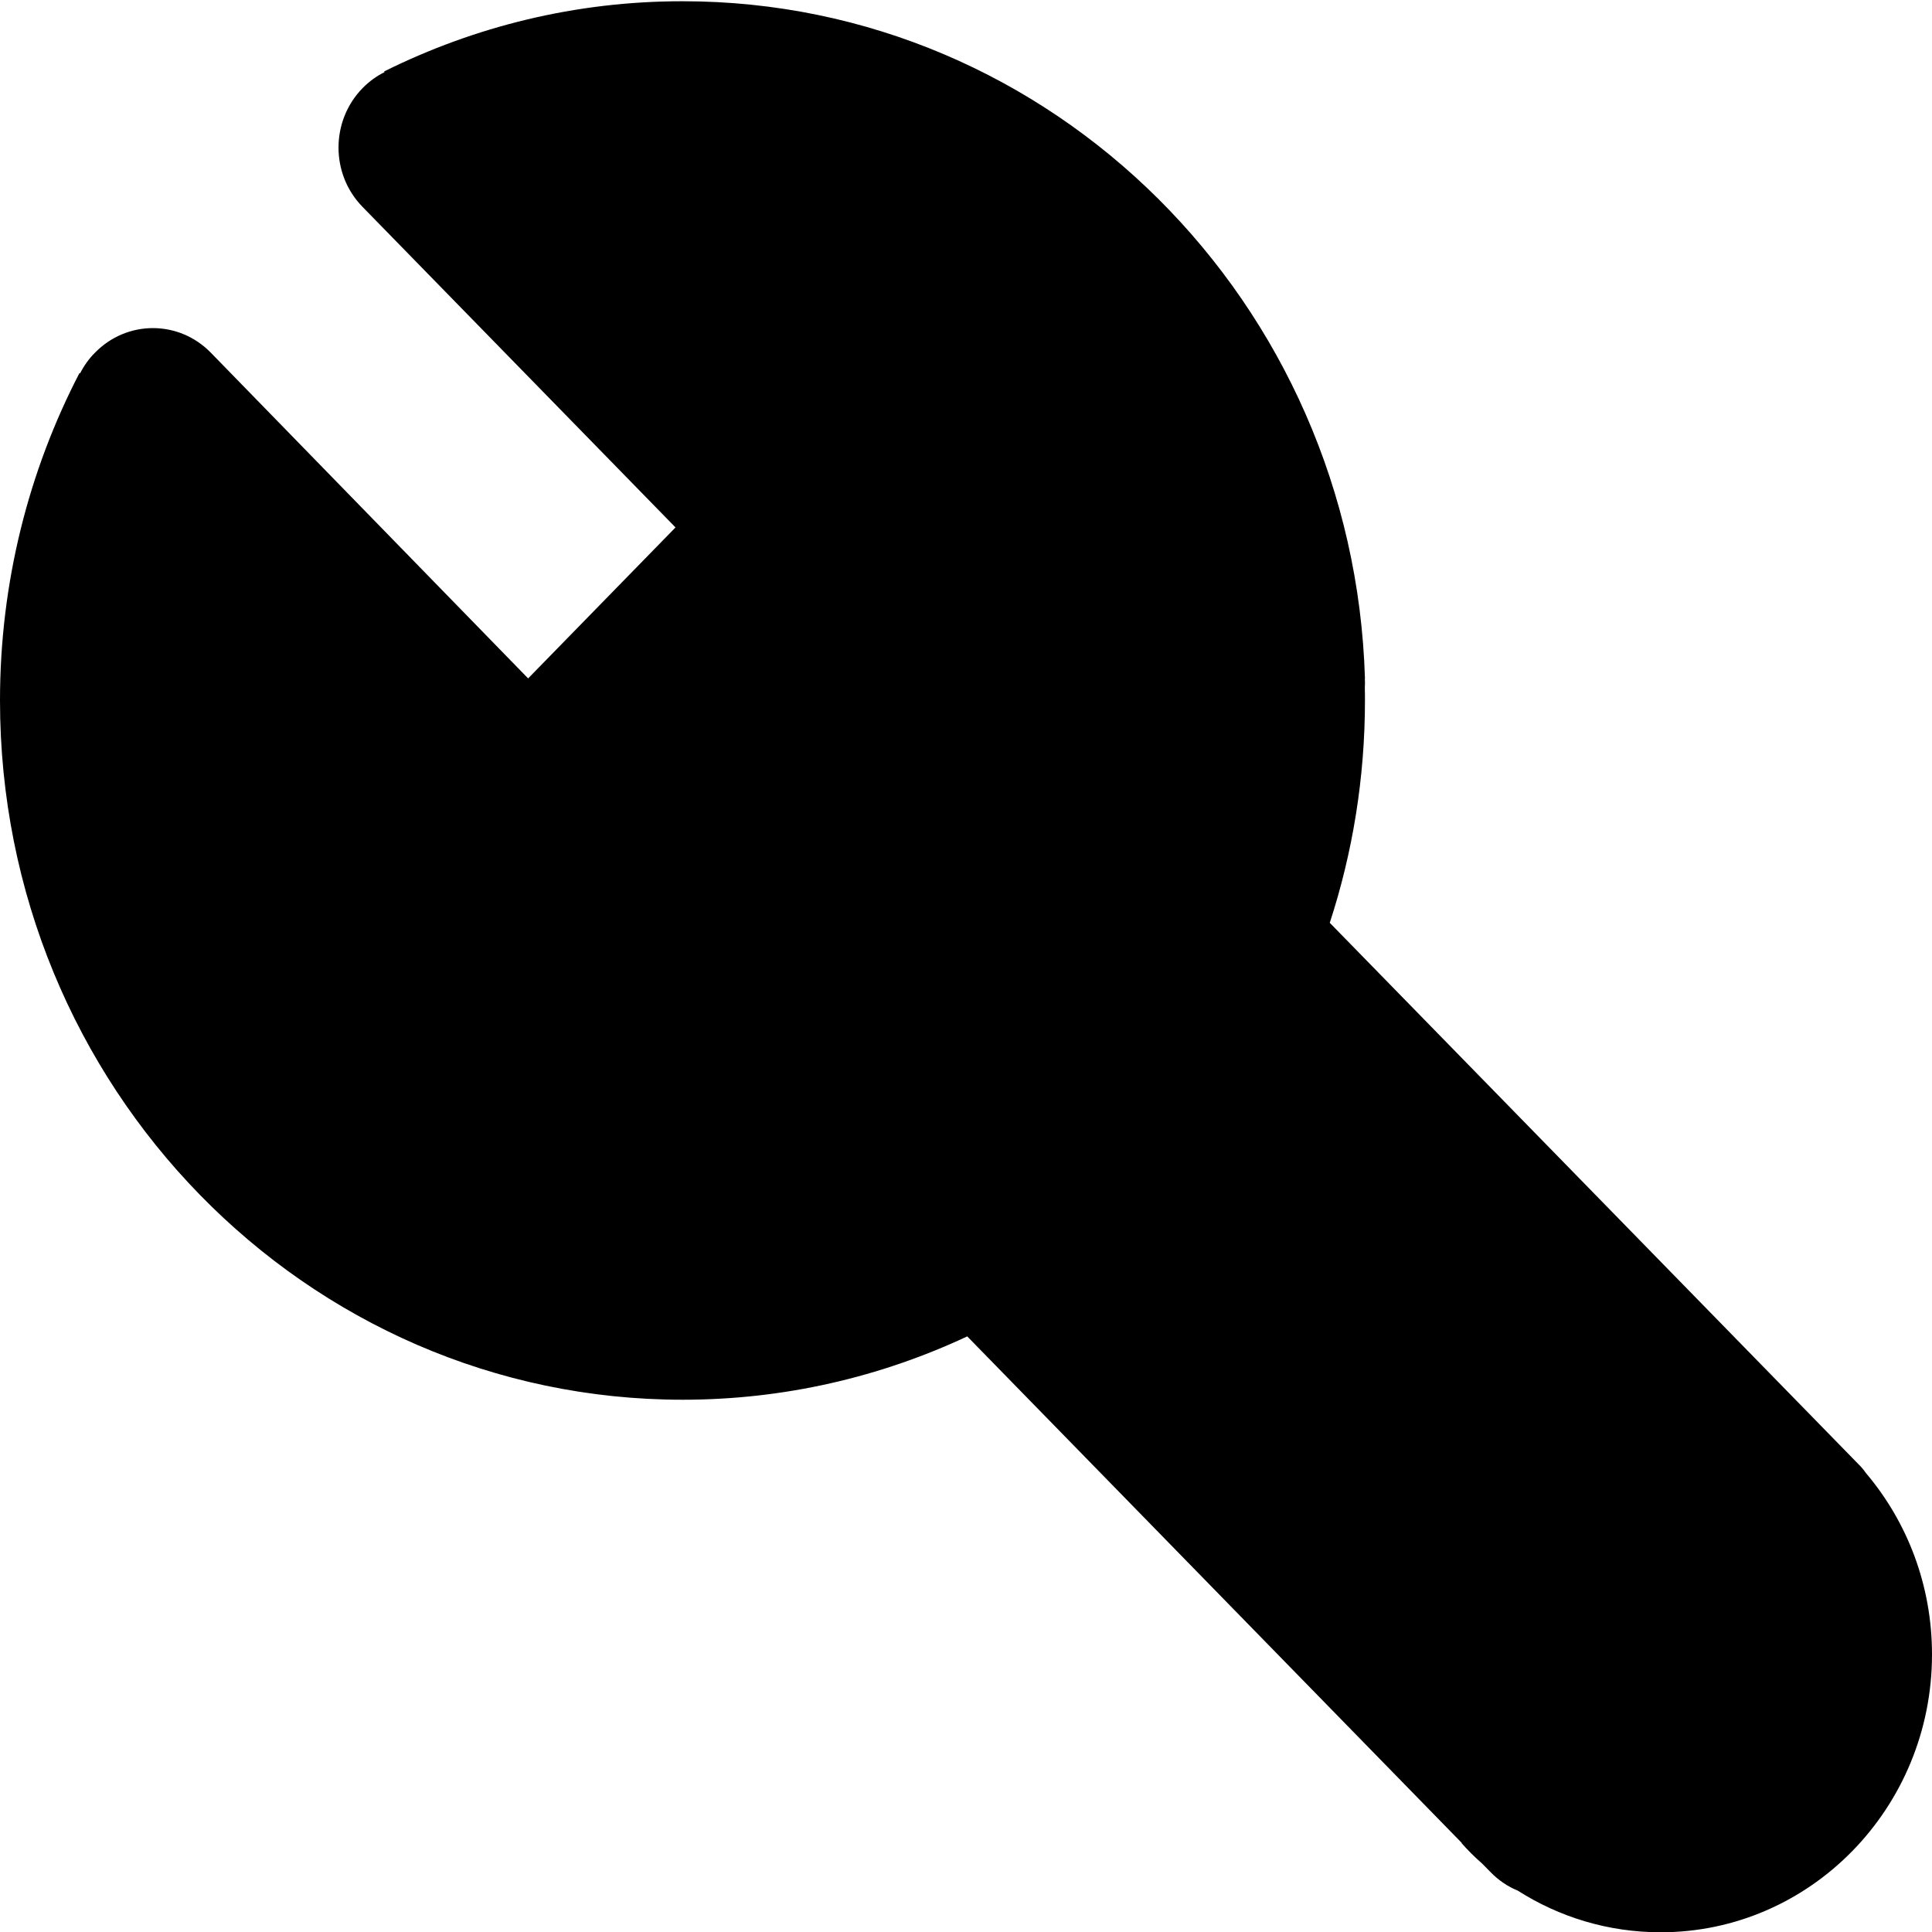 <svg xmlns="http://www.w3.org/2000/svg" xmlns:xlink="http://www.w3.org/1999/xlink" preserveAspectRatio="xMidYMid" width="14" height="14" viewBox="0 0 14 14">
  <defs>
  </defs>
  <path d="M13.521,10.674 C13.505,10.651 13.488,10.630 13.468,10.611 L9.636,6.687 C9.801,6.182 9.891,5.639 9.891,5.076 C9.891,5.046 9.891,5.017 9.890,4.987 C9.890,4.975 9.891,4.963 9.891,4.951 C9.891,4.941 9.891,4.929 9.890,4.918 L9.891,4.918 C9.810,2.193 7.628,0.009 4.947,0.009 L4.944,0.009 C4.171,0.009 3.440,0.192 2.787,0.516 L2.787,0.517 C2.786,0.517 2.784,0.519 2.783,0.519 L2.786,0.523 C2.729,0.551 2.675,0.590 2.627,0.639 C2.395,0.877 2.395,1.262 2.627,1.499 L4.895,3.822 L3.827,4.916 L1.528,2.556 C1.296,2.318 0.920,2.318 0.688,2.556 C0.644,2.600 0.608,2.651 0.580,2.706 L0.576,2.703 C0.209,3.410 -0.000,4.219 -0.000,5.076 C-0.000,7.874 2.215,10.143 4.947,10.143 C5.683,10.143 6.381,9.978 7.009,9.684 L10.592,13.354 L10.591,13.356 C10.637,13.408 10.686,13.457 10.739,13.503 L10.800,13.565 C10.858,13.625 10.926,13.671 10.998,13.700 C11.299,13.892 11.654,14.002 12.034,14.002 C13.119,14.002 14.000,13.100 14.000,11.989 C14.000,11.486 13.820,11.027 13.521,10.674 L13.521,10.674 Z" class="cls-1"/>
</svg>
